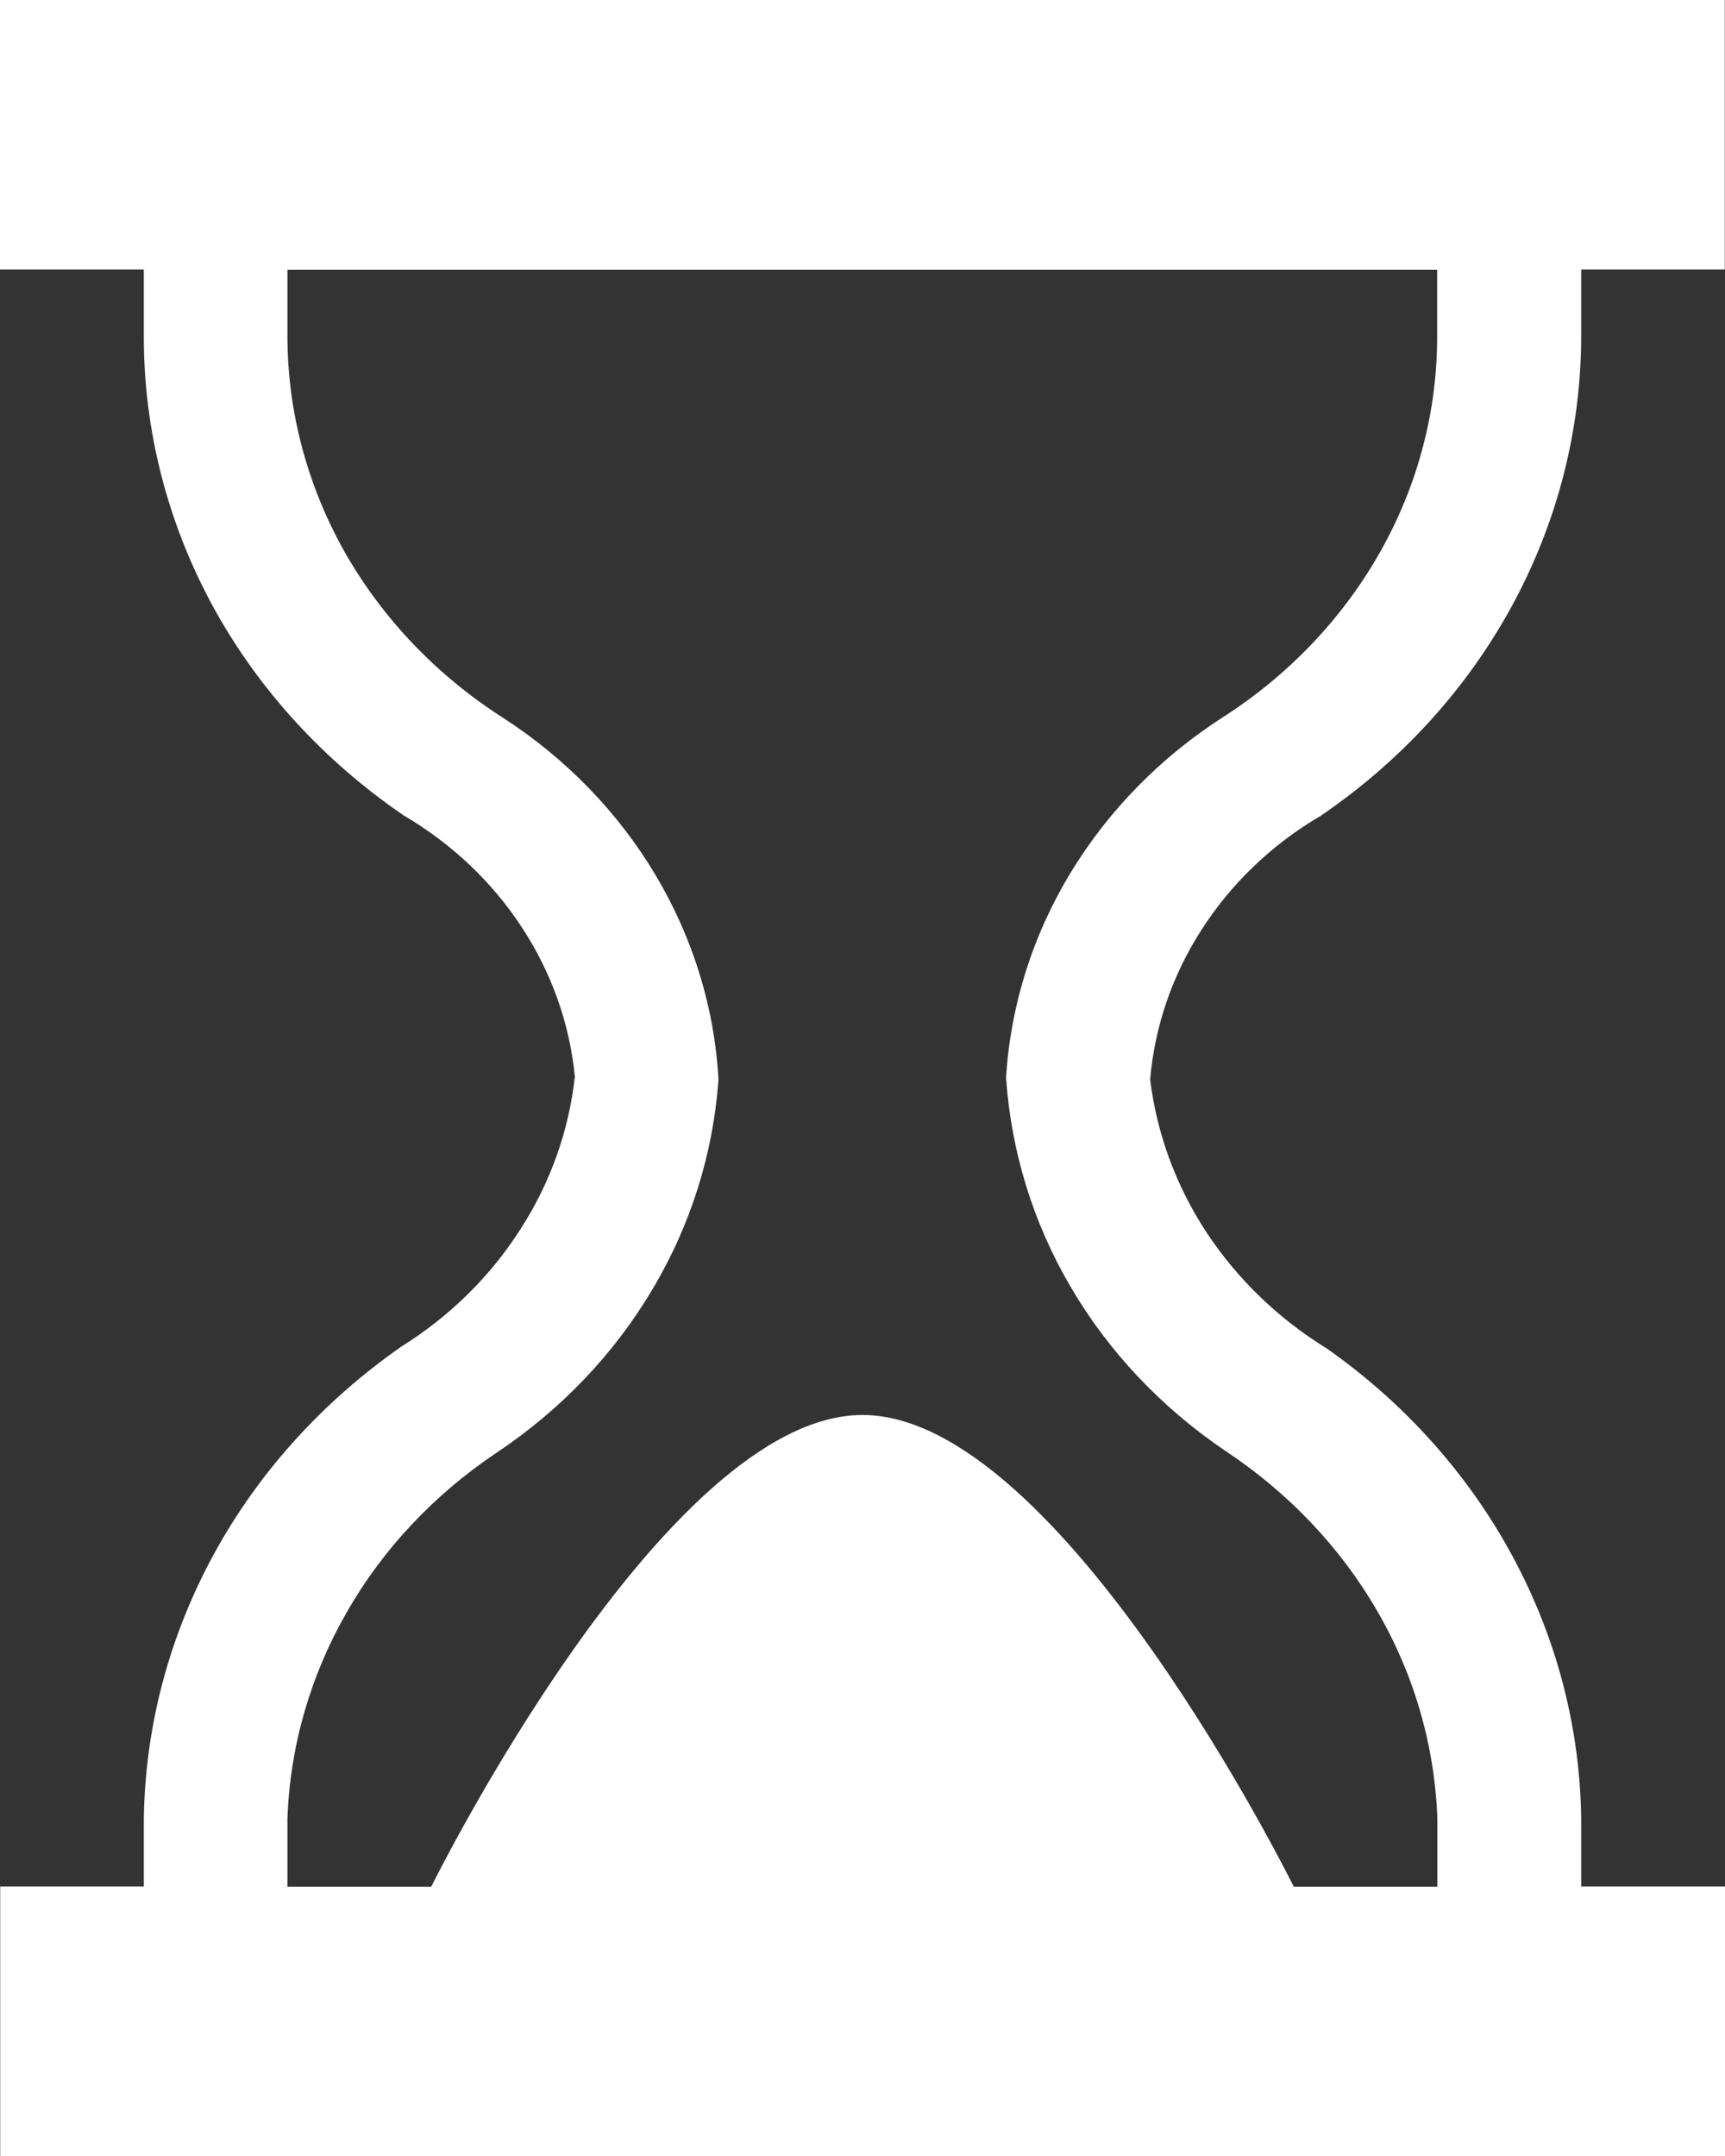 <svg width="8" height="10" viewBox="0 0 8 10" fill="none" xmlns="http://www.w3.org/2000/svg">
<rect x="0" y="0" width="8" height="10" fill="#333333" stroke="none"/>
<path d="M6.119 3.788C6.495 3.533 6.8 3.199 7.011 2.812C7.222 2.425 7.332 1.997 7.333 1.563V1.25H7.999V0H0V1.25H0.667V1.563C0.667 1.995 0.776 2.422 0.985 2.808C1.195 3.194 1.499 3.527 1.872 3.782C2.095 3.913 2.283 4.091 2.42 4.301C2.558 4.511 2.642 4.748 2.666 4.994C2.638 5.245 2.552 5.488 2.412 5.704C2.273 5.921 2.085 6.106 1.861 6.246C1.496 6.501 1.198 6.83 0.991 7.21C0.784 7.59 0.673 8.009 0.667 8.436V8.75H0.001V10H8V8.75H7.333V8.437C7.328 8.013 7.219 7.596 7.014 7.217C6.81 6.839 6.516 6.51 6.154 6.255C5.928 6.116 5.738 5.932 5.596 5.717C5.454 5.501 5.365 5.259 5.334 5.007C5.355 4.762 5.436 4.524 5.572 4.313C5.707 4.102 5.892 3.923 6.113 3.791L6.119 3.788ZM4.666 5C4.689 5.34 4.791 5.672 4.966 5.97C5.141 6.269 5.385 6.527 5.679 6.727C5.973 6.921 6.216 7.176 6.387 7.472C6.559 7.768 6.654 8.098 6.666 8.435V8.751H6C6 8.751 4.92 6.563 4 6.563C3.08 6.563 2 8.751 2 8.751H1.333V8.438C1.344 8.103 1.438 7.775 1.607 7.48C1.775 7.185 2.015 6.93 2.306 6.736C2.603 6.537 2.849 6.279 3.026 5.98C3.204 5.681 3.308 5.349 3.332 5.007C3.314 4.675 3.214 4.351 3.041 4.06C2.868 3.769 2.626 3.519 2.334 3.33C2.027 3.134 1.775 2.87 1.6 2.563C1.426 2.255 1.334 1.912 1.333 1.563V1.251H6.665V1.563C6.665 1.909 6.575 2.25 6.403 2.556C6.231 2.862 5.983 3.125 5.68 3.321C5.385 3.509 5.141 3.758 4.965 4.048C4.789 4.338 4.687 4.662 4.666 4.995L4.666 5Z" fill="white"/>
</svg>
